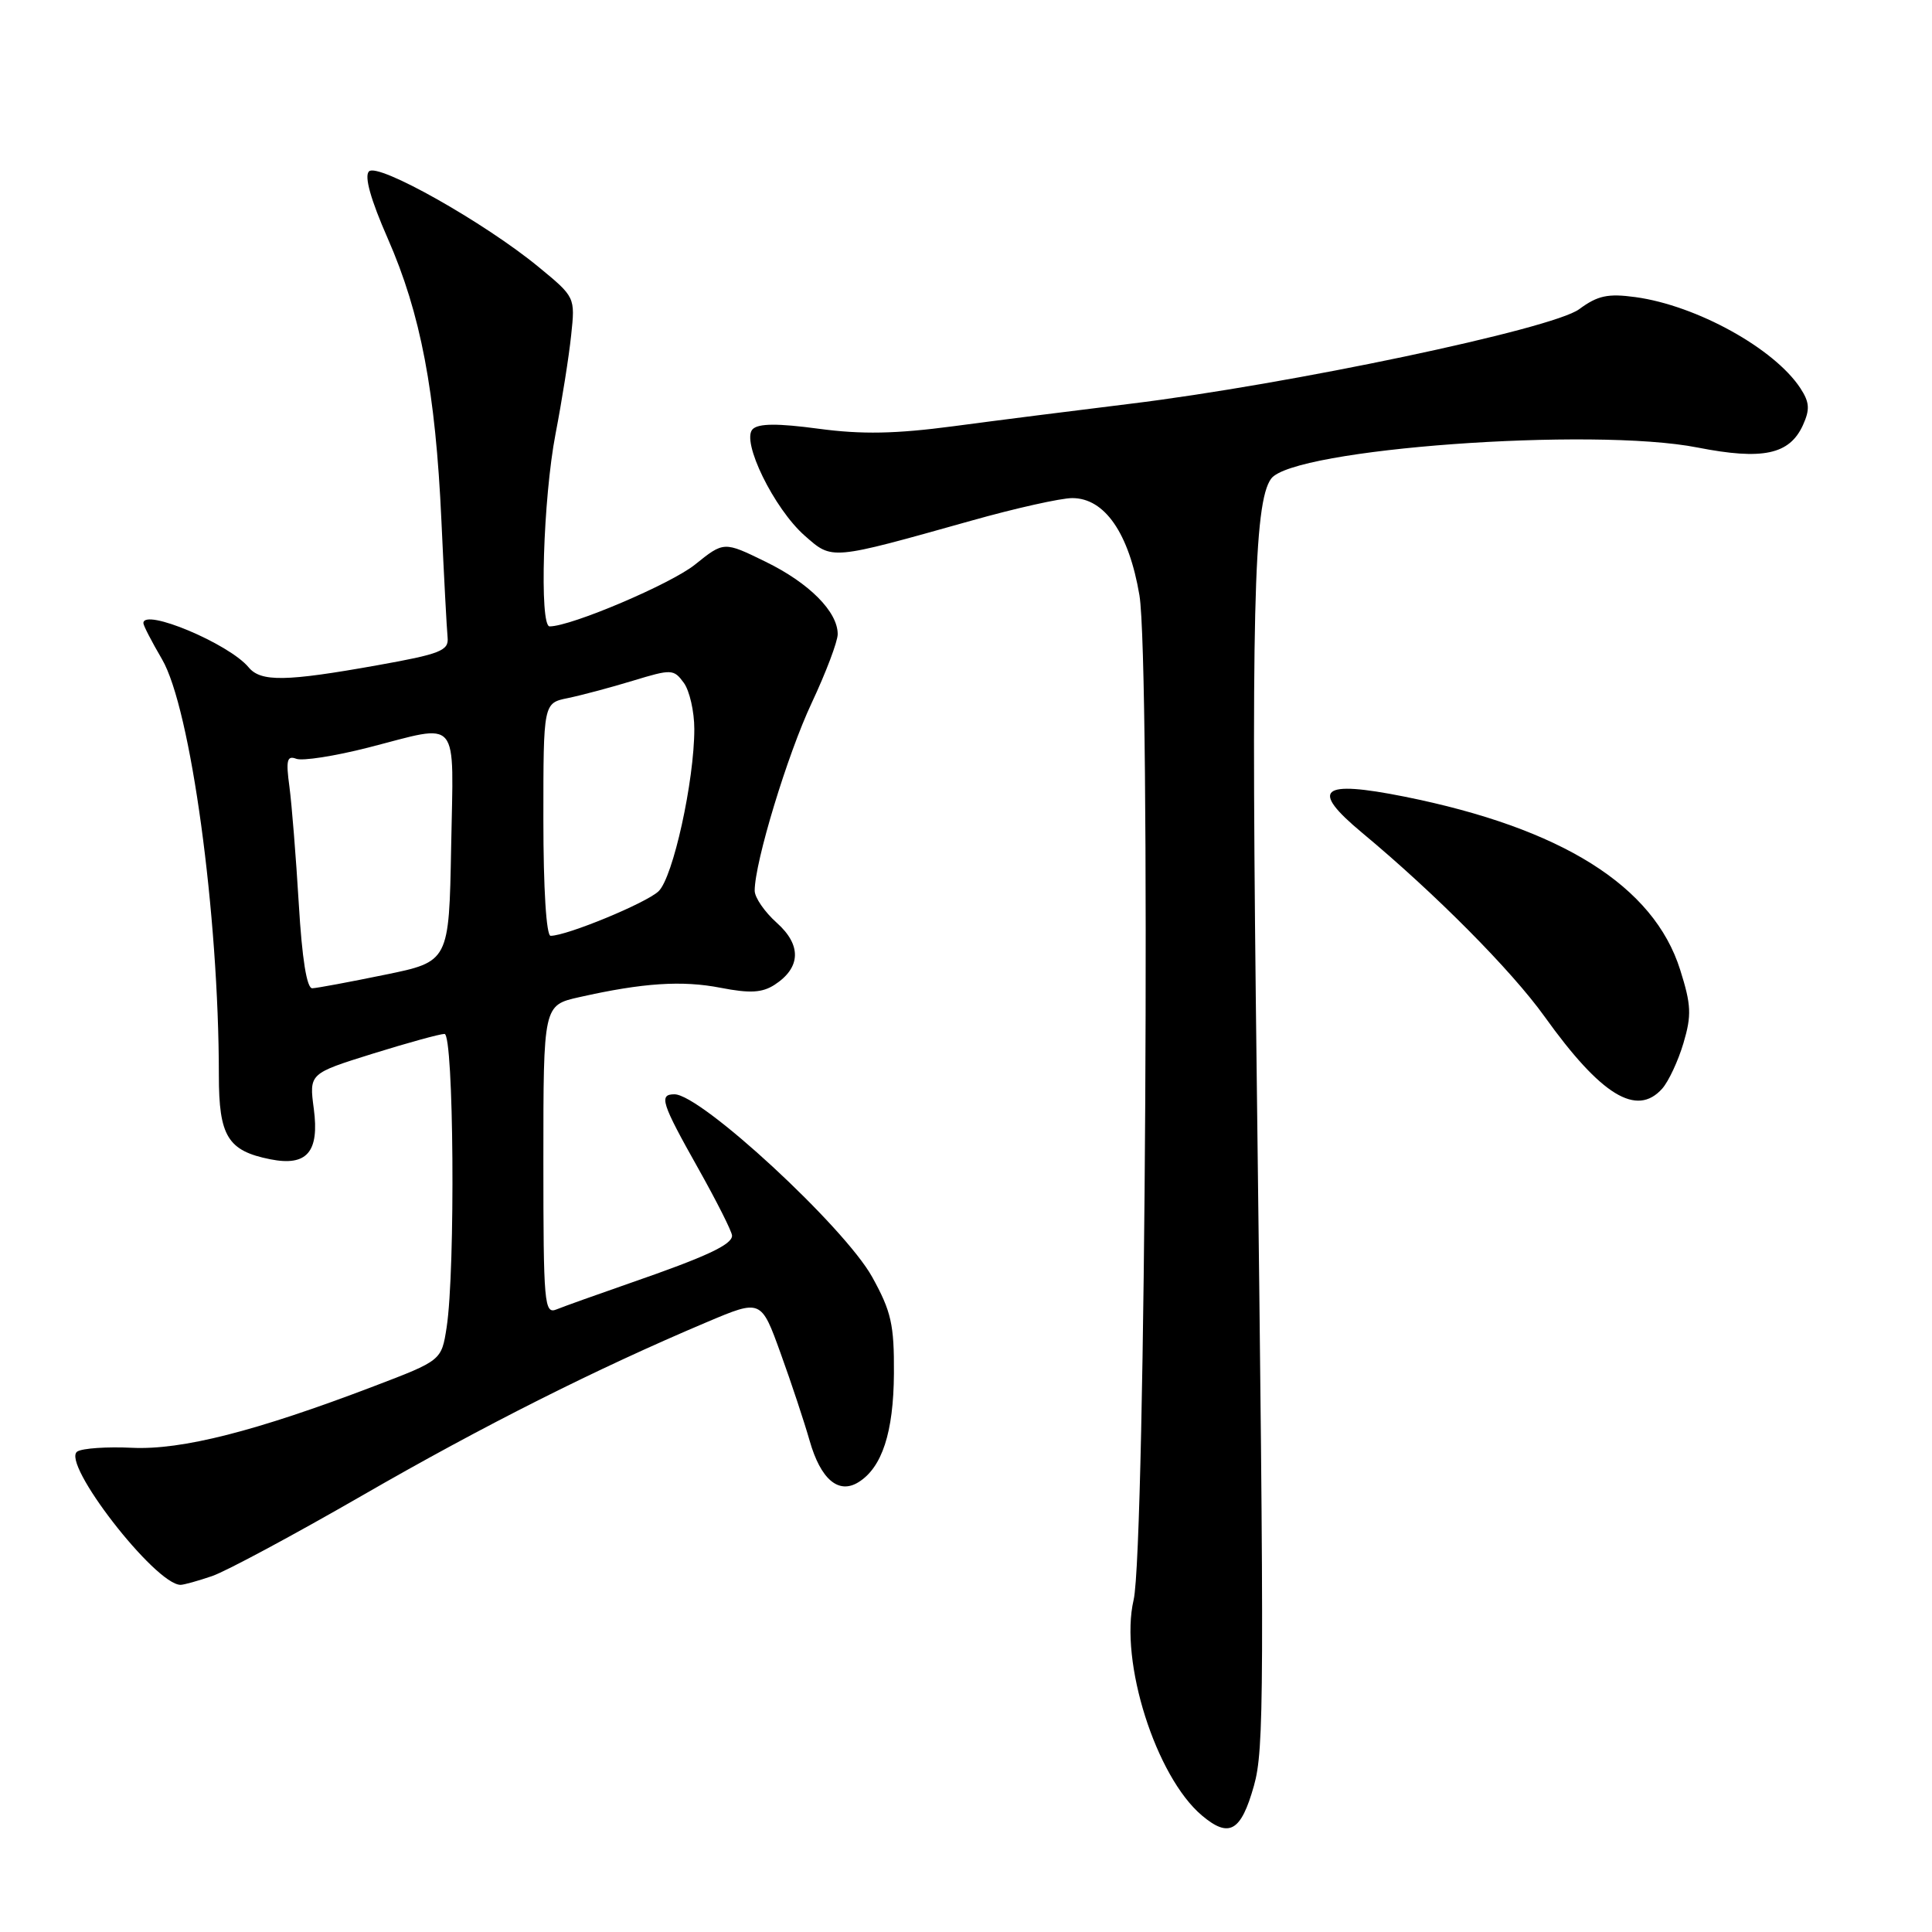 <?xml version="1.0" encoding="UTF-8" standalone="no"?>
<!DOCTYPE svg PUBLIC "-//W3C//DTD SVG 1.1//EN" "http://www.w3.org/Graphics/SVG/1.1/DTD/svg11.dtd" >
<svg xmlns="http://www.w3.org/2000/svg" xmlns:xlink="http://www.w3.org/1999/xlink" version="1.1" viewBox="0 0 256 256">
 <g >
 <path fill="currentColor"
d=" M 166.15 236.63 C 167.51 231.80 167.54 224.72 166.53 143.26 C 165.76 81.58 166.11 66.60 168.43 63.43 C 171.33 59.46 211.04 56.56 224.94 59.30 C 233.56 60.99 237.12 60.24 238.90 56.33 C 239.84 54.25 239.78 53.31 238.56 51.44 C 235.10 46.17 224.81 40.48 216.71 39.37 C 213.06 38.87 211.70 39.16 209.25 40.97 C 205.71 43.59 170.91 50.92 149.70 53.51 C 142.44 54.40 131.92 55.73 126.32 56.48 C 118.67 57.49 114.22 57.58 108.47 56.81 C 103.03 56.08 100.50 56.10 99.73 56.87 C 98.17 58.43 102.57 67.42 106.64 70.99 C 110.32 74.22 109.93 74.26 128.71 68.99 C 134.56 67.34 140.58 66.00 142.08 66.00 C 146.38 66.00 149.59 70.65 150.98 78.87 C 152.47 87.74 151.80 205.19 150.21 212.00 C 148.31 220.14 153.16 235.43 159.27 240.57 C 162.87 243.60 164.44 242.70 166.15 236.63 Z  M 28.10 208.84 C 29.97 208.20 38.92 203.39 48.00 198.16 C 64.04 188.91 79.01 181.38 93.68 175.18 C 100.85 172.15 100.85 172.15 103.44 179.33 C 104.87 183.27 106.59 188.48 107.28 190.90 C 108.74 196.02 111.11 198.04 113.75 196.40 C 116.88 194.46 118.40 189.80 118.45 182.00 C 118.49 175.52 118.10 173.78 115.57 169.21 C 111.88 162.56 92.88 145.00 89.37 145.00 C 87.27 145.00 87.64 146.15 92.50 154.79 C 94.97 159.19 97.00 163.21 97.00 163.73 C 97.00 164.93 93.58 166.52 83.50 170.01 C 79.10 171.54 74.71 173.11 73.75 173.50 C 72.12 174.17 72.00 172.84 72.00 153.71 C 72.00 133.20 72.00 133.20 76.75 132.13 C 85.19 130.23 90.39 129.89 95.50 130.89 C 99.36 131.64 100.98 131.55 102.62 130.50 C 106.13 128.23 106.24 125.23 102.92 122.27 C 101.32 120.84 100.00 118.93 100.00 118.02 C 100.00 114.27 104.33 100.00 107.55 93.15 C 109.45 89.10 111.00 85.00 111.00 84.03 C 111.00 81.05 107.22 77.25 101.44 74.43 C 95.92 71.73 95.92 71.73 92.08 74.82 C 88.87 77.39 75.68 83.00 72.83 83.00 C 71.45 83.00 71.97 66.02 73.61 57.50 C 74.46 53.10 75.39 47.22 75.68 44.43 C 76.22 39.37 76.22 39.37 71.36 35.37 C 64.20 29.48 50.08 21.52 48.89 22.71 C 48.25 23.35 49.11 26.43 51.38 31.60 C 55.75 41.56 57.71 51.86 58.49 69.00 C 58.83 76.42 59.20 83.39 59.31 84.48 C 59.48 86.21 58.36 86.66 50.00 88.15 C 37.88 90.32 34.56 90.38 32.94 88.42 C 30.34 85.29 19.00 80.53 19.00 82.57 C 19.00 82.89 20.11 85.03 21.46 87.34 C 25.27 93.84 29.00 121.14 29.00 142.49 C 29.00 150.56 30.18 152.49 35.81 153.61 C 40.67 154.58 42.34 152.65 41.58 146.92 C 40.96 142.25 40.96 142.25 49.38 139.62 C 54.01 138.18 58.29 137.00 58.90 137.00 C 60.13 137.00 60.36 168.23 59.18 175.89 C 58.50 180.27 58.50 180.27 49.50 183.70 C 33.90 189.65 24.09 192.15 17.50 191.84 C 14.20 191.68 10.94 191.90 10.25 192.33 C 7.99 193.75 20.57 210.00 23.93 210.00 C 24.35 210.00 26.23 209.48 28.10 208.84 Z  M 220.25 144.25 C 221.10 143.29 222.37 140.57 223.07 138.21 C 224.16 134.53 224.10 133.15 222.63 128.50 C 219.13 117.39 206.94 109.74 186.11 105.56 C 174.94 103.33 173.51 104.54 180.49 110.35 C 190.18 118.41 200.27 128.57 204.67 134.71 C 212.15 145.15 216.87 148.04 220.25 144.25 Z  M 39.59 119.75 C 39.22 113.56 38.66 106.58 38.35 104.24 C 37.87 100.74 38.03 100.08 39.25 100.54 C 40.07 100.86 44.35 100.19 48.78 99.06 C 61.13 95.90 60.09 94.67 59.78 112.21 C 59.50 127.42 59.50 127.42 51.00 129.16 C 46.33 130.12 42.00 130.93 41.38 130.95 C 40.65 130.98 40.02 127.04 39.59 119.75 Z  M 72.00 108.58 C 72.00 93.16 72.00 93.16 75.25 92.50 C 77.04 92.13 80.91 91.10 83.86 90.20 C 88.99 88.64 89.27 88.65 90.61 90.48 C 91.37 91.52 92.00 94.28 92.00 96.60 C 92.00 103.48 89.18 116.28 87.26 118.10 C 85.62 119.66 75.10 124.00 72.96 124.00 C 72.39 124.00 72.00 117.79 72.00 108.58 Z "/>
</g>
</svg>